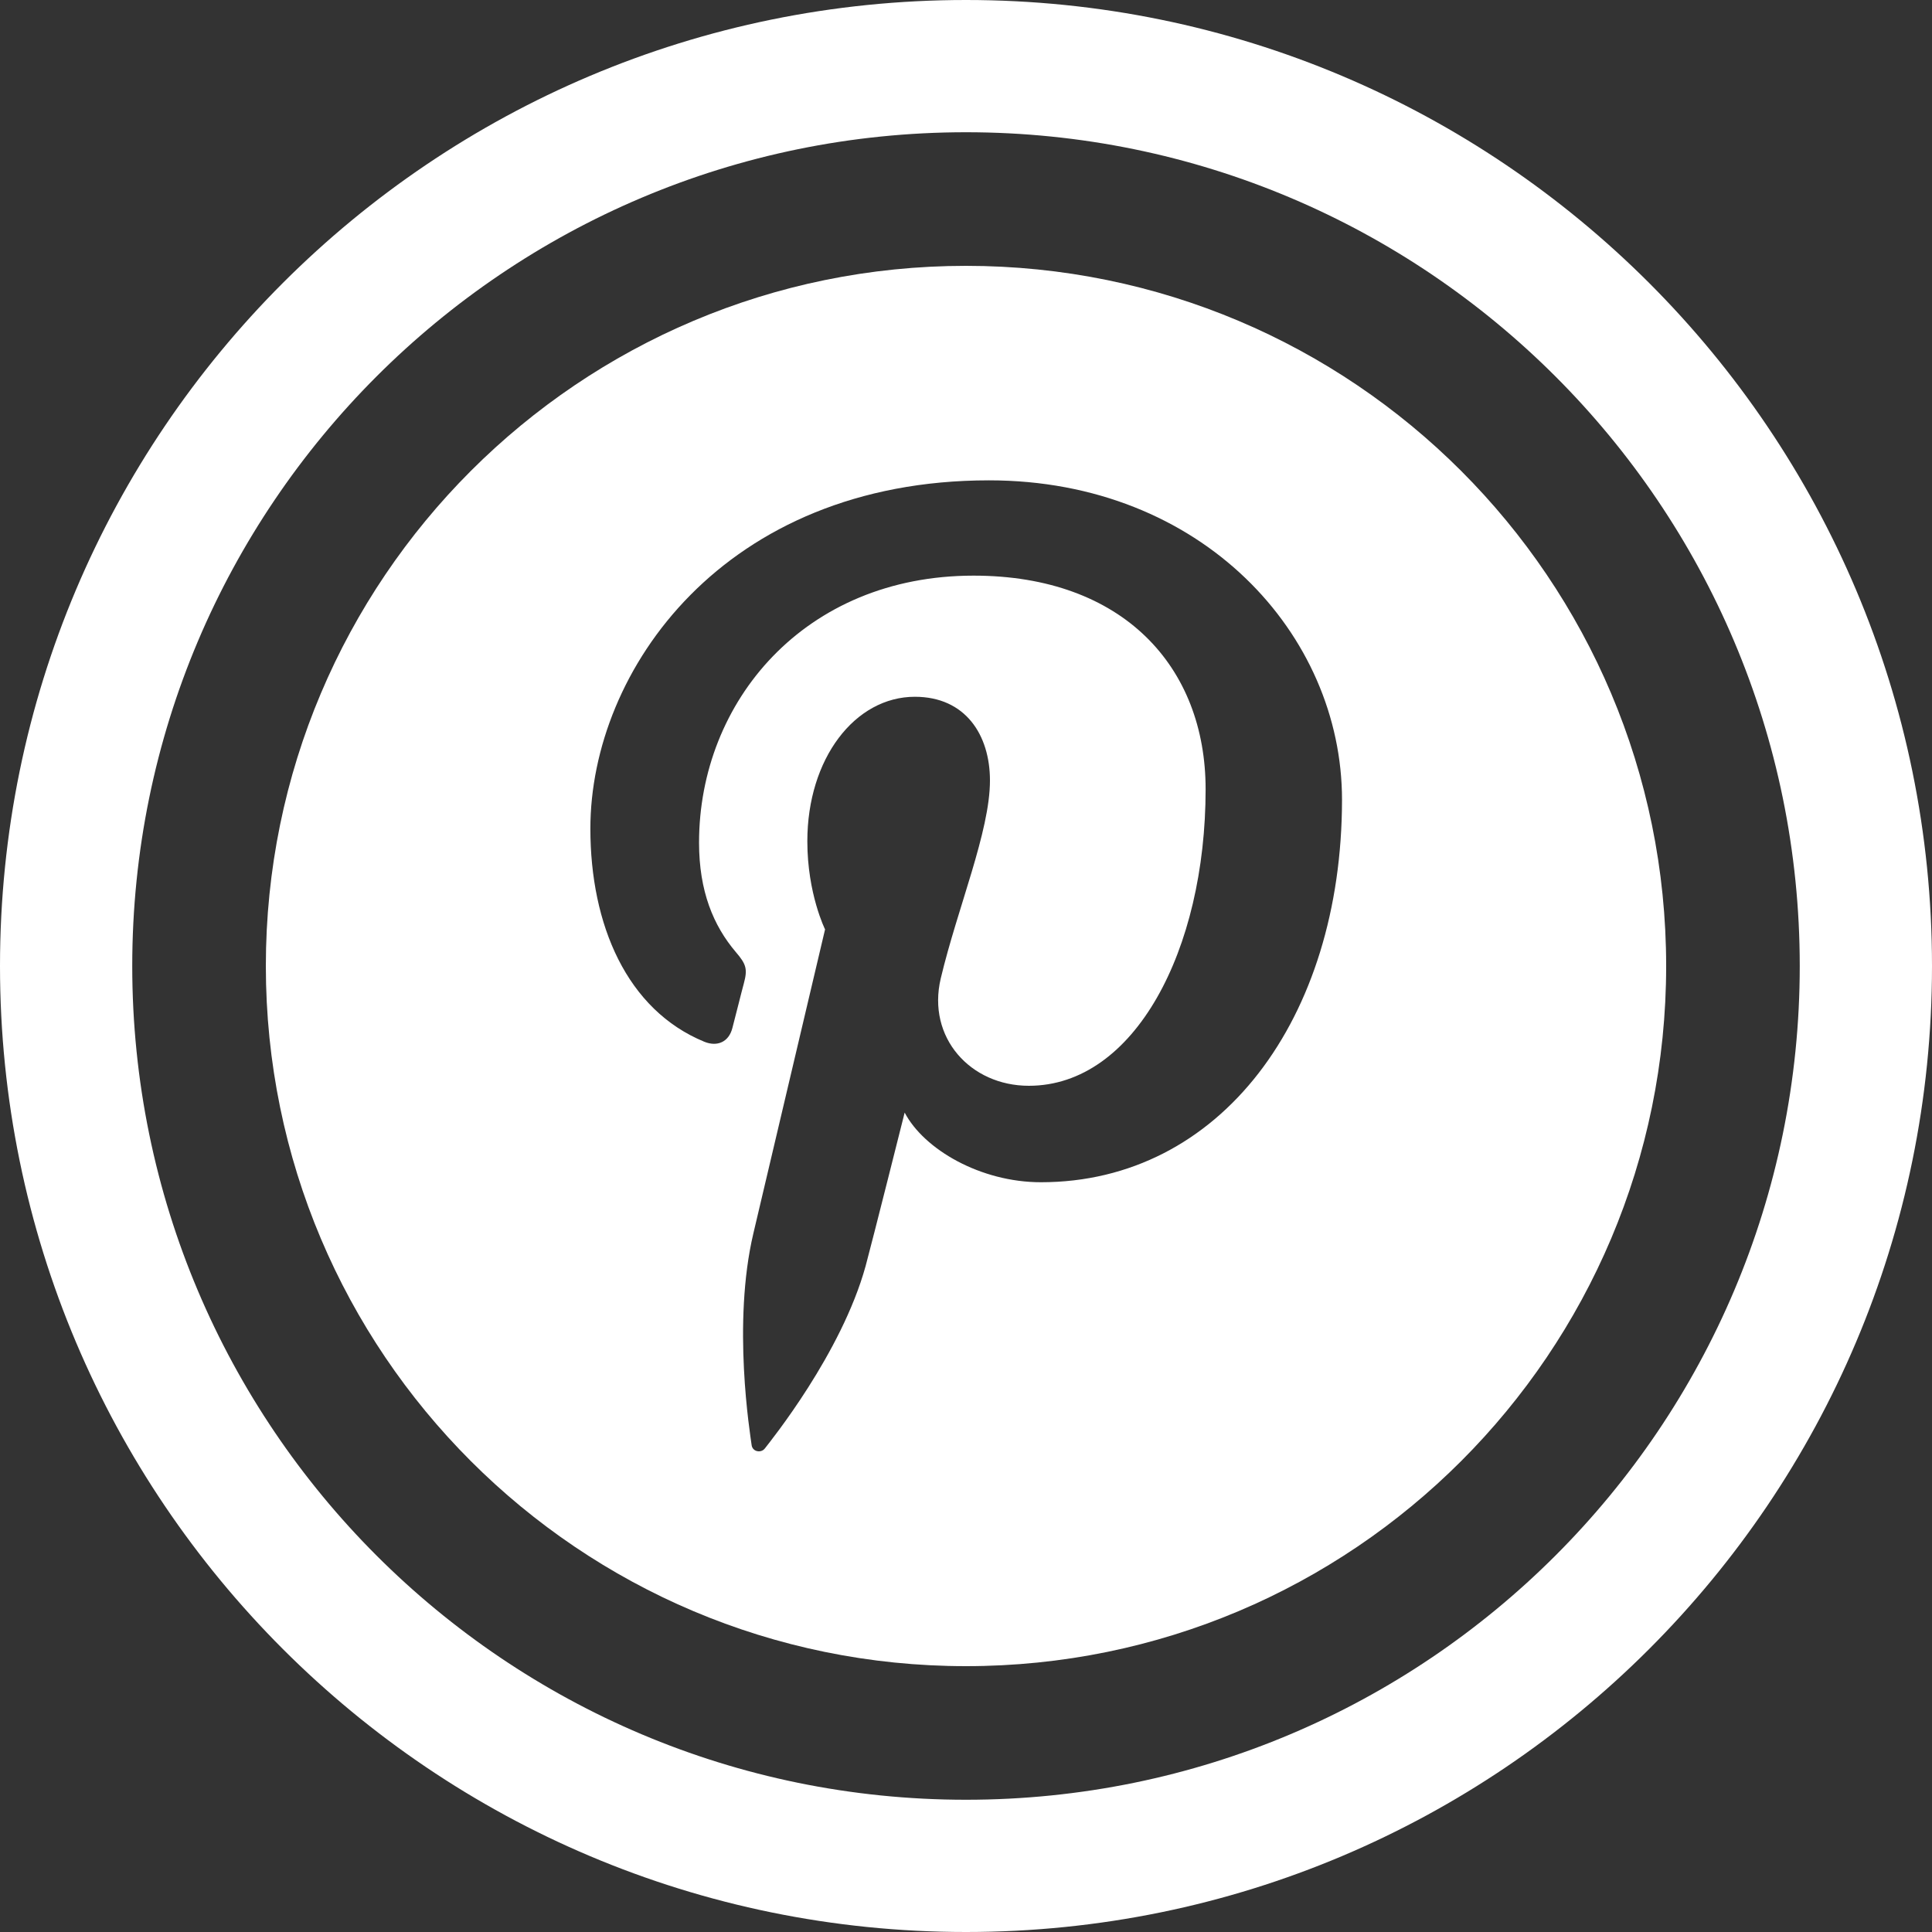 <?xml version="1.0" encoding="UTF-8"?>
<svg xmlns="http://www.w3.org/2000/svg" xmlns:xlink="http://www.w3.org/1999/xlink" width="40px" height="40px" viewBox="0 0 40 40" version="1.1">
<rect x="0" y="0" width="40" height="40" fill="#333333" stroke="none"/>
<g id="surface1">
<path style=" stroke:none;fill-rule:nonzero;fill:rgb(100%,100%,100%);fill-opacity:1;" d="M 20 0 C 8.953 0 0 8.953 0 20 C 0 31.047 8.953 40 20 40 C 31.047 40 40 31.047 40 20 C 40 8.953 31.047 0 20 0 Z M 20 37.262 C 10.469 37.262 2.738 29.531 2.738 20 C 2.738 10.469 10.469 2.738 20 2.738 C 29.531 2.738 37.262 10.469 37.262 20 C 37.262 29.531 29.531 37.262 20 37.262 Z M 20 37.262 "/>
<path style=" stroke:none;fill-rule:nonzero;fill:rgb(100%,100%,100%);fill-opacity:1;" d="M 20 5.504 C 11.992 5.504 5.504 11.992 5.504 20 C 5.504 28.008 11.992 34.496 20 34.496 C 28.008 34.496 34.496 28.008 34.496 20 C 34.496 11.992 28.008 5.504 20 5.504 Z M 21.551 24.477 C 20.305 24.477 19.133 23.801 18.73 23.035 C 18.73 23.035 18.062 25.695 17.922 26.211 C 17.422 28.023 15.949 29.84 15.836 29.988 C 15.758 30.09 15.582 30.059 15.562 29.922 C 15.531 29.691 15.156 27.402 15.598 25.535 L 17.082 19.242 C 17.082 19.242 16.715 18.504 16.715 17.418 C 16.715 15.703 17.703 14.426 18.941 14.426 C 19.988 14.426 20.496 15.215 20.496 16.16 C 20.496 17.215 19.824 18.797 19.477 20.258 C 19.188 21.48 20.09 22.48 21.301 22.48 C 23.488 22.48 24.961 19.672 24.961 16.34 C 24.961 13.812 23.258 11.918 20.156 11.918 C 16.656 11.918 14.473 14.527 14.473 17.445 C 14.473 18.453 14.77 19.164 15.234 19.711 C 15.449 19.961 15.48 20.062 15.402 20.355 C 15.344 20.566 15.219 21.078 15.164 21.281 C 15.09 21.574 14.852 21.676 14.586 21.57 C 12.977 20.91 12.223 19.145 12.223 17.156 C 12.223 13.879 14.988 9.945 20.477 9.945 C 24.883 9.945 27.785 13.133 27.785 16.559 C 27.781 21.094 25.262 24.477 21.551 24.477 Z M 21.551 24.477 "/>
</g>
</svg>
